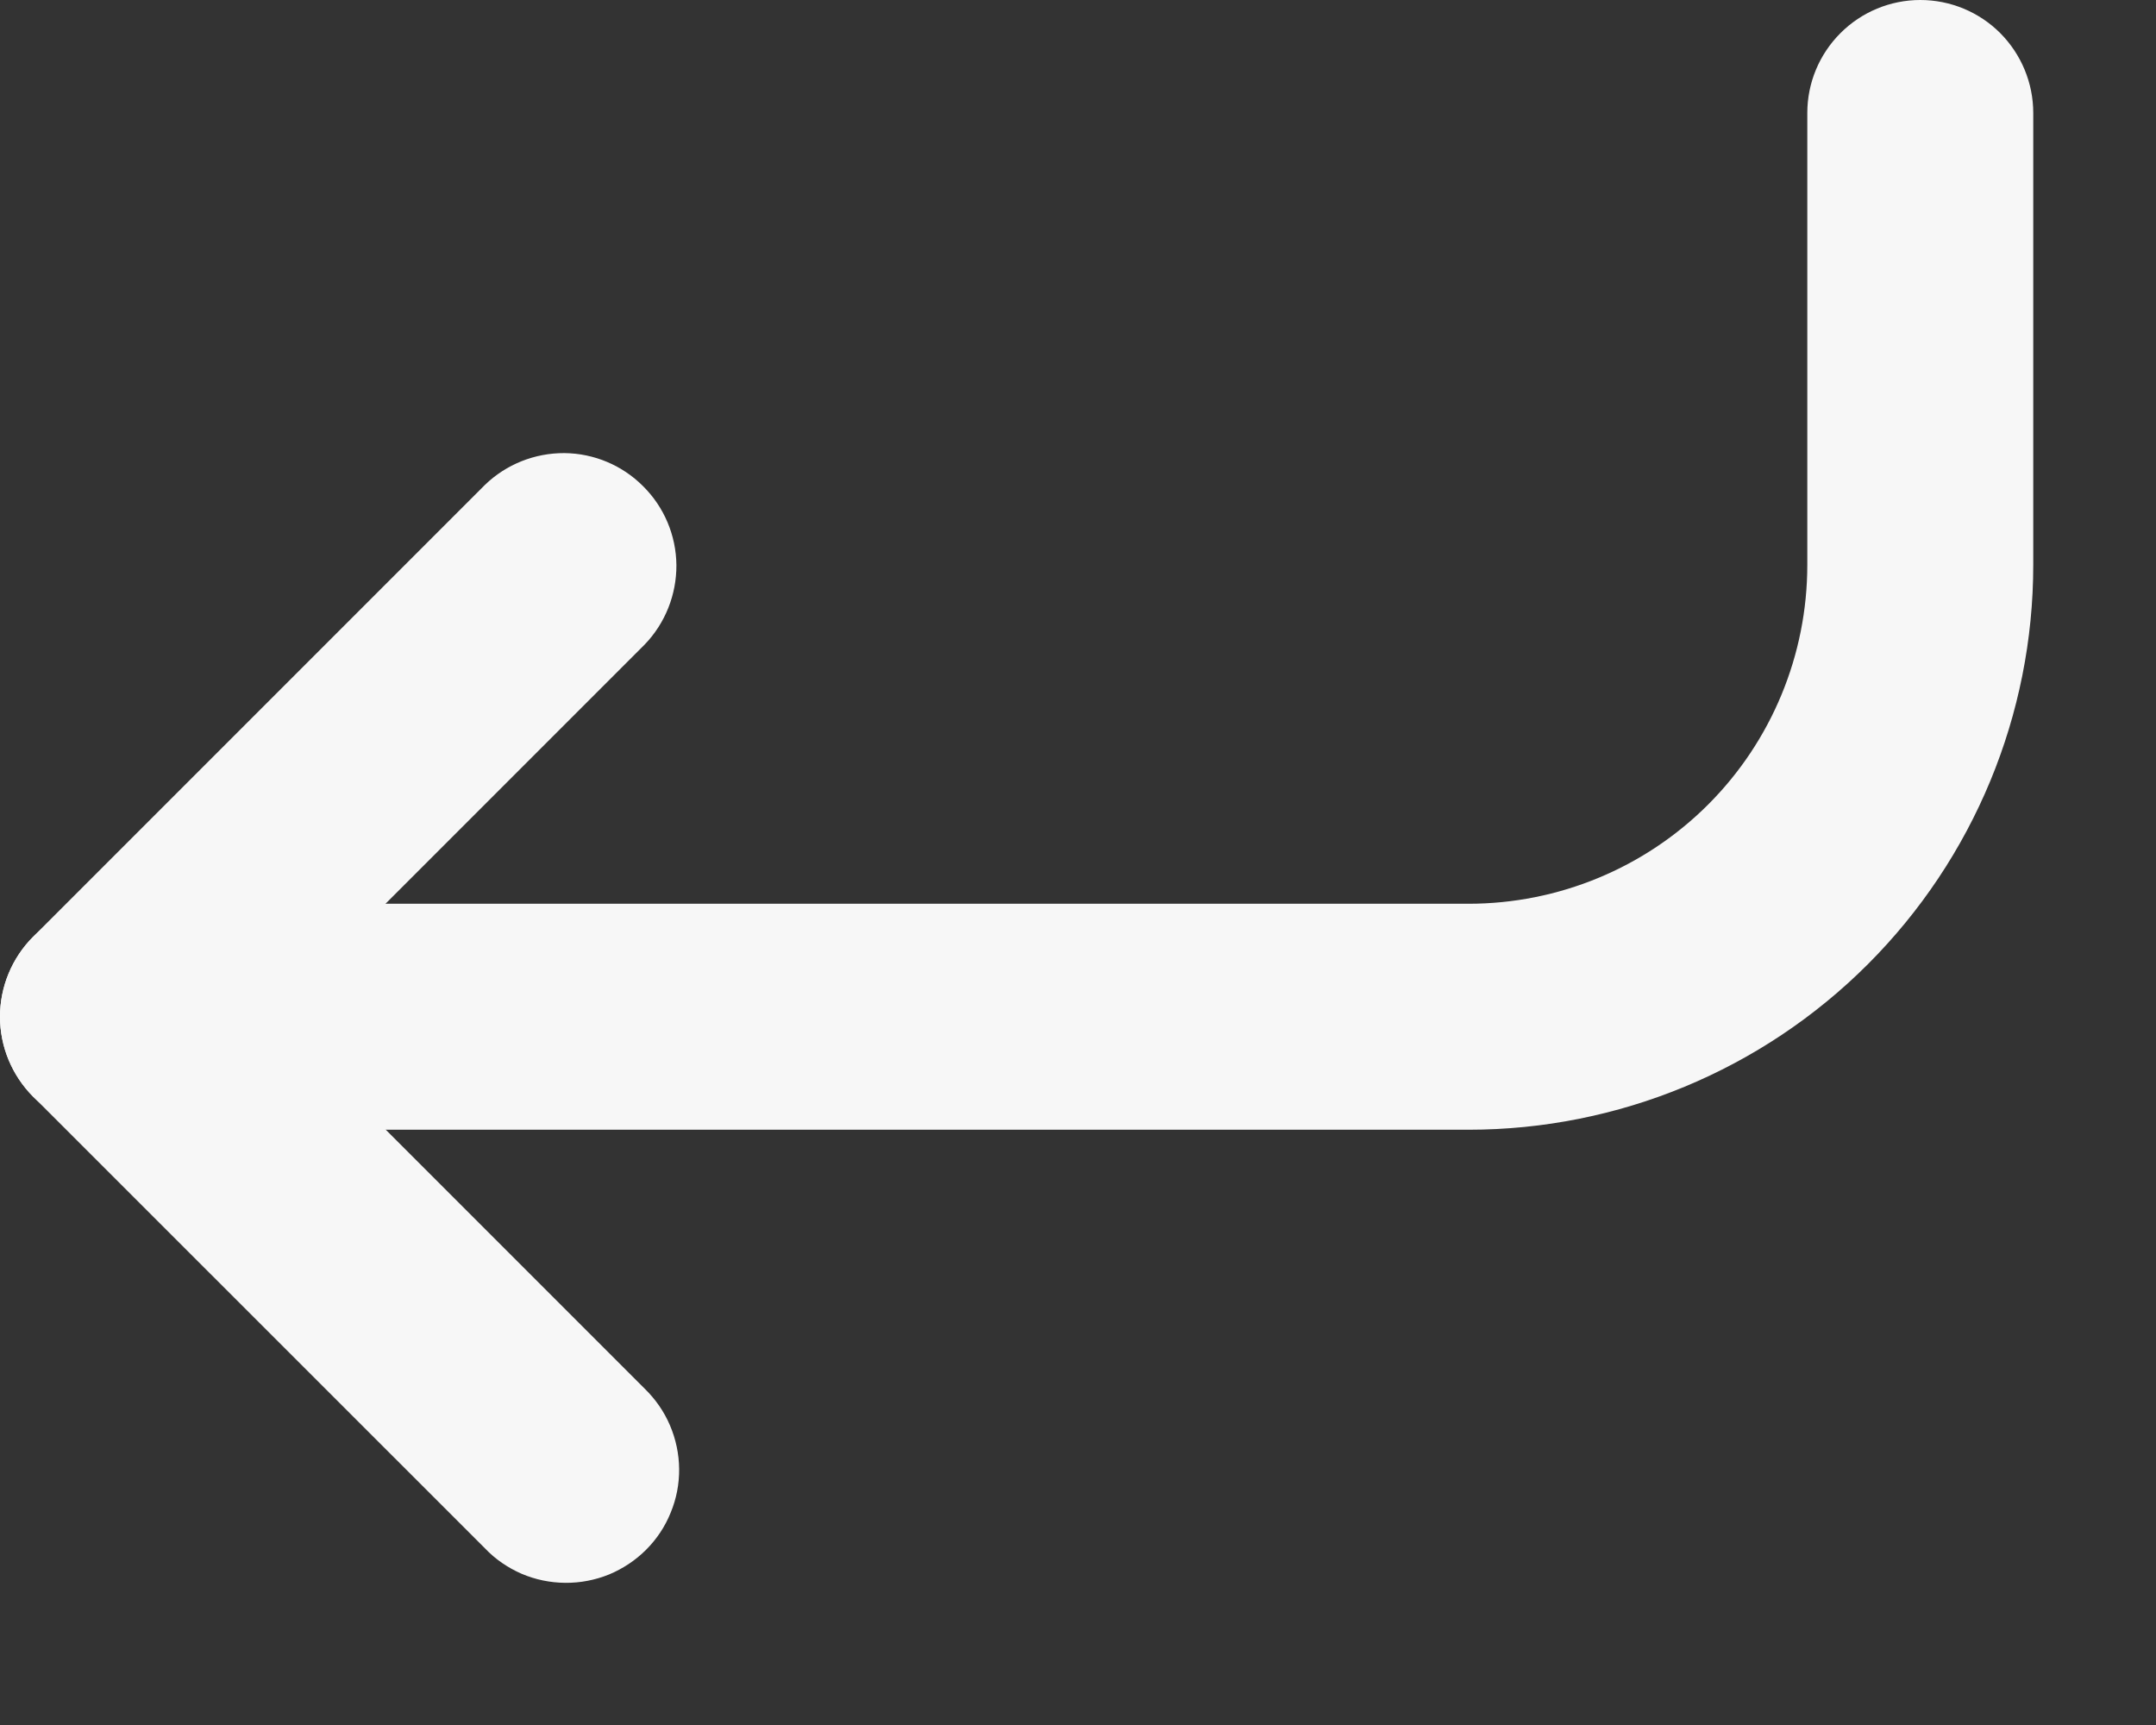 <svg width="15" height="12" viewBox="0 0 15 12" fill="none" xmlns="http://www.w3.org/2000/svg">
<rect x="0" y="0" width="15" height="12" fill="#333333" stroke="none"/>
<g id="Enter icon">
<path id="Vector" fill-rule="evenodd" clip-rule="evenodd" d="M0 7.073C0 6.865 0.083 6.665 0.23 6.517C0.378 6.37 0.577 6.287 0.786 6.287H10.217C10.842 6.287 11.442 6.039 11.884 5.597C12.326 5.155 12.574 4.555 12.574 3.93V0.786C12.574 0.577 12.657 0.378 12.805 0.23C12.952 0.083 13.152 0 13.36 0C13.569 0 13.769 0.083 13.916 0.23C14.063 0.378 14.146 0.577 14.146 0.786V3.93C14.146 4.972 13.732 5.971 12.995 6.708C12.258 7.445 11.259 7.859 10.217 7.859H0.786C0.577 7.859 0.378 7.776 0.23 7.629C0.083 7.481 0 7.282 0 7.073Z" fill="#F7F7F7"/>
<path id="Vector_2" fill-rule="evenodd" clip-rule="evenodd" d="M0.23 7.628C0.083 7.48 0 7.281 0 7.072C0 6.864 0.083 6.664 0.23 6.517L3.374 3.373C3.522 3.23 3.72 3.151 3.927 3.152C4.133 3.154 4.33 3.237 4.475 3.383C4.621 3.528 4.704 3.725 4.706 3.931C4.707 4.137 4.628 4.336 4.485 4.484L1.897 7.072L4.485 9.66C4.56 9.733 4.62 9.819 4.661 9.915C4.702 10.011 4.724 10.114 4.725 10.219C4.726 10.323 4.706 10.427 4.666 10.523C4.627 10.62 4.569 10.707 4.495 10.781C4.421 10.855 4.333 10.913 4.237 10.953C4.14 10.992 4.037 11.012 3.932 11.011C3.828 11.01 3.725 10.989 3.629 10.948C3.533 10.906 3.446 10.847 3.374 10.771L0.23 7.628Z" fill="#F7F7F7"/>
</g>
</svg>
